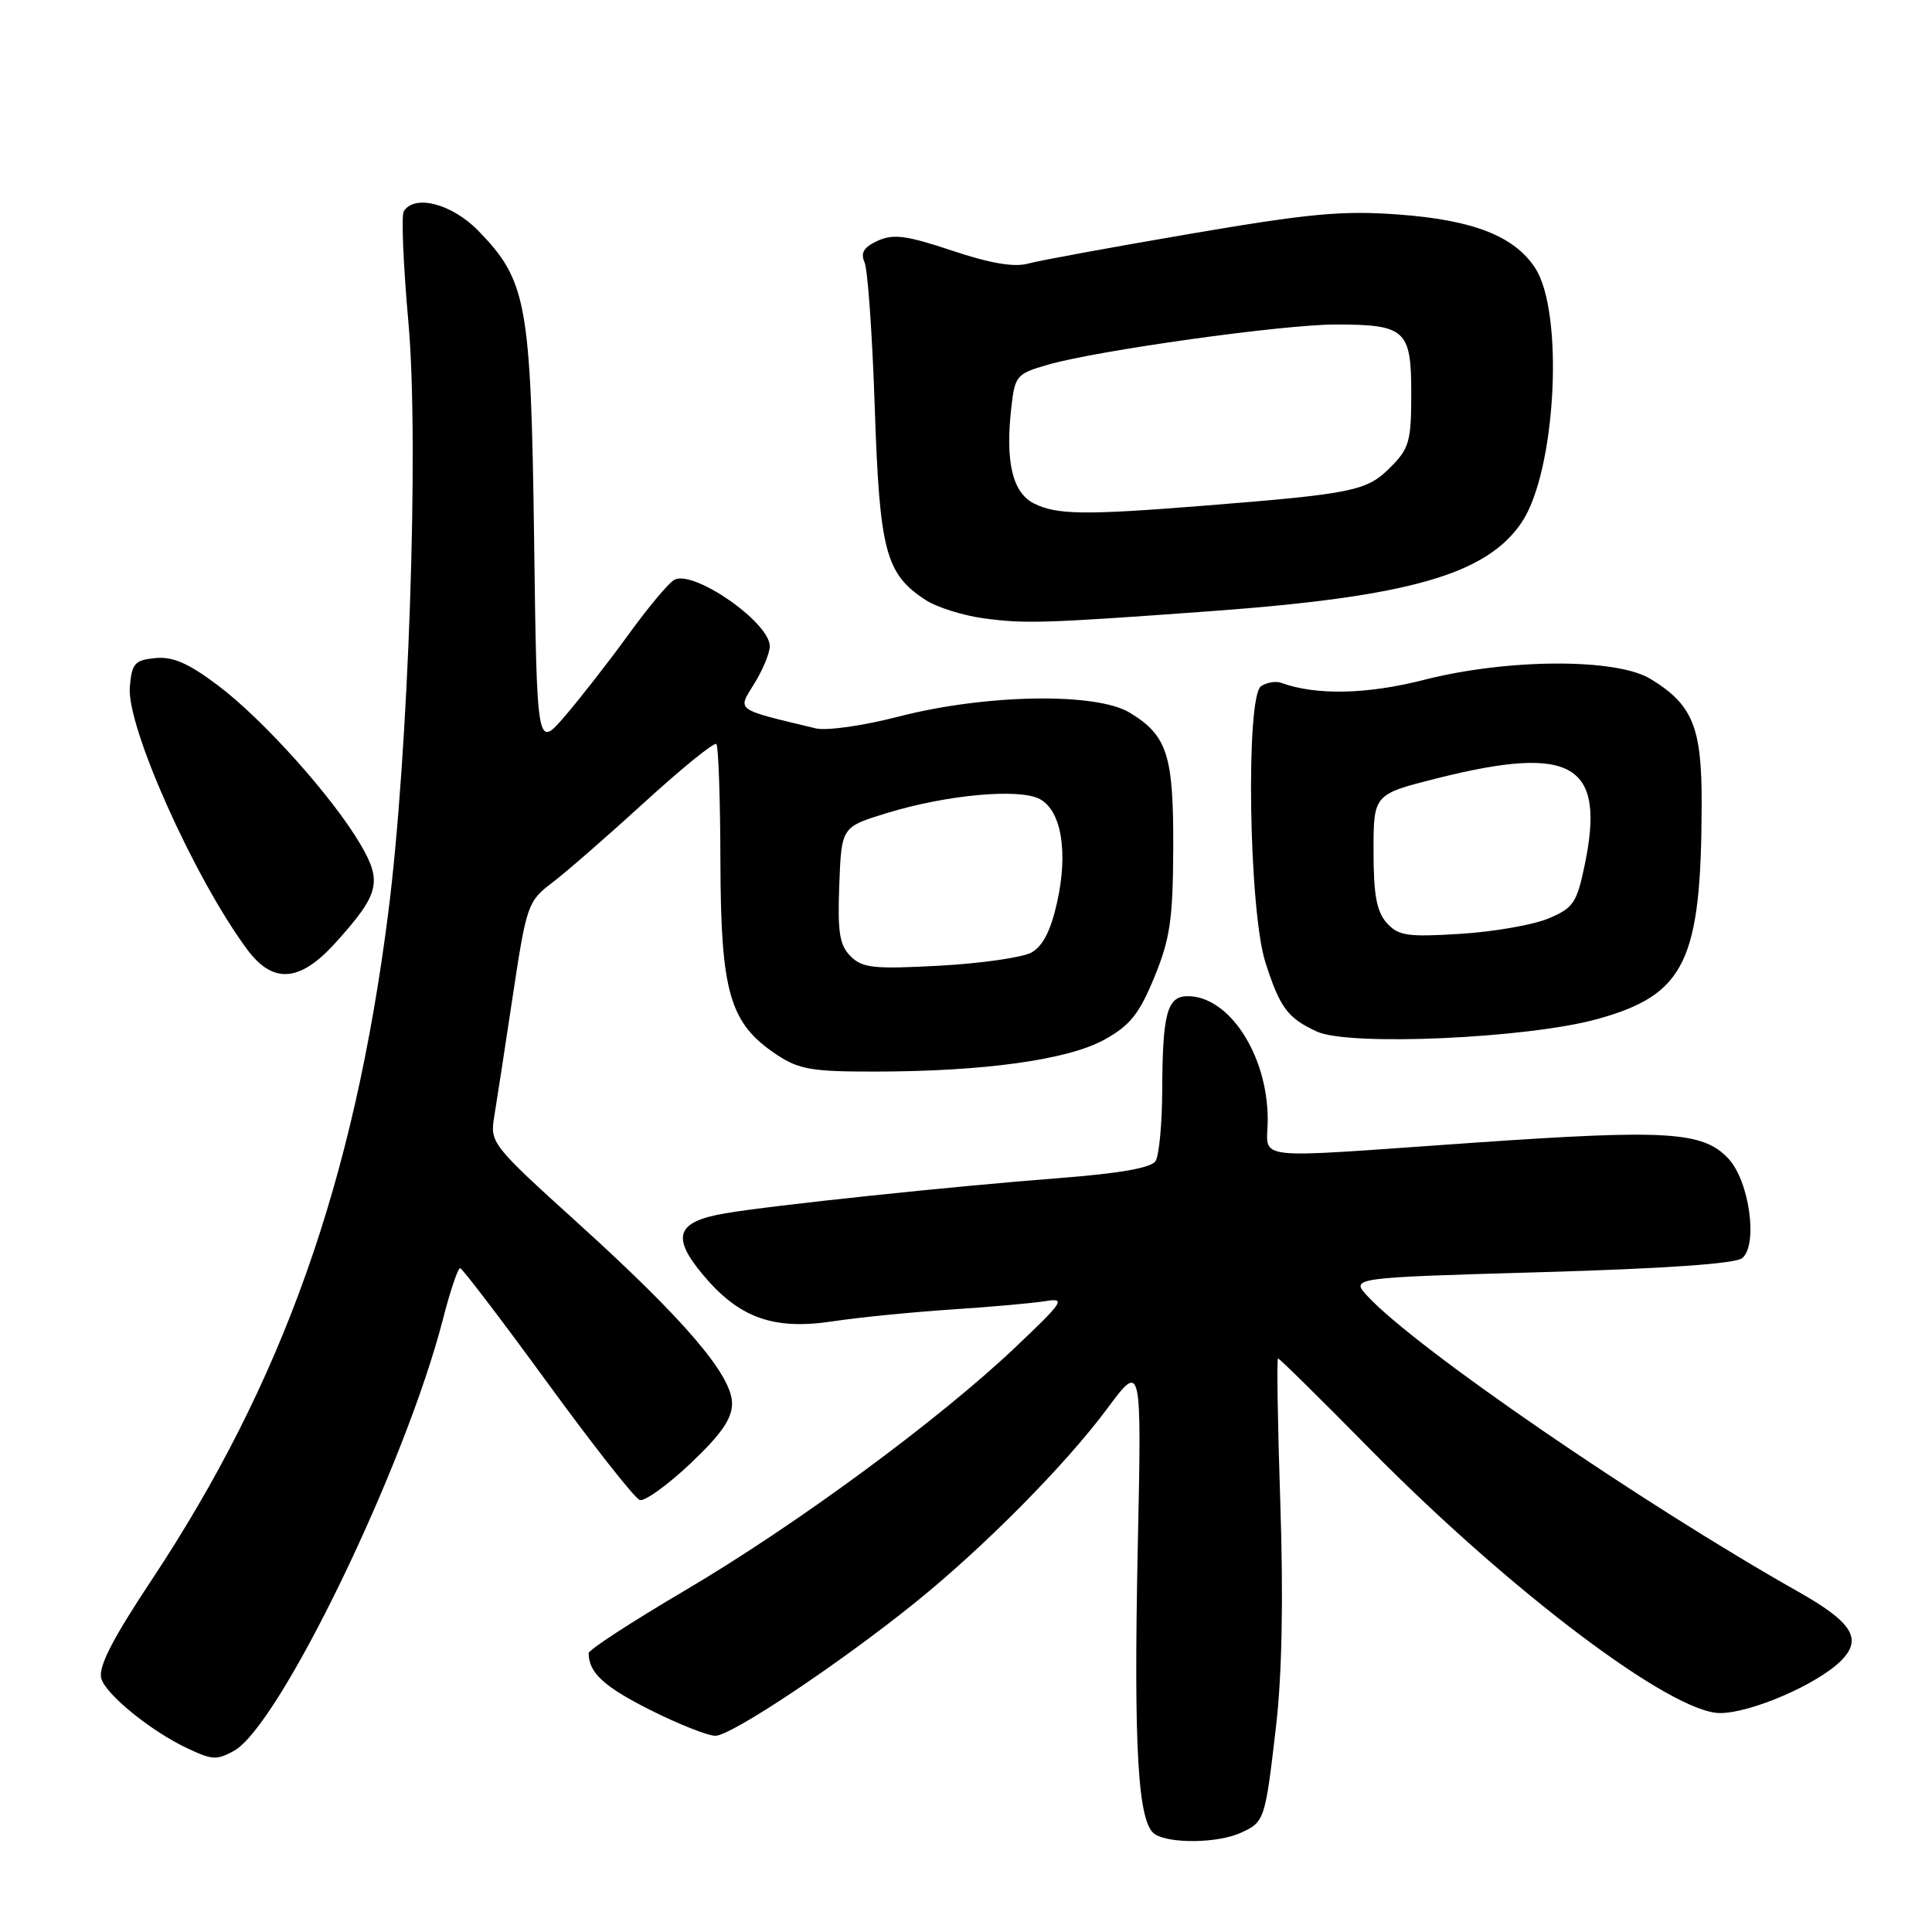 <?xml version="1.0" encoding="UTF-8" standalone="no"?>
<!DOCTYPE svg PUBLIC "-//W3C//DTD SVG 1.1//EN" "http://www.w3.org/Graphics/SVG/1.1/DTD/svg11.dtd" >
<svg xmlns="http://www.w3.org/2000/svg" xmlns:xlink="http://www.w3.org/1999/xlink" version="1.1" viewBox="0 0 256 256">
 <g >
 <path fill="currentColor"
d=" M 164.40 242.86 C 167.56 241.42 167.63 241.23 169.07 228.85 C 169.87 222.01 170.07 211.96 169.65 199.25 C 169.30 188.66 169.16 180.00 169.35 180.00 C 169.54 180.00 175.05 185.43 181.59 192.07 C 200.22 210.95 221.53 227.01 227.93 226.99 C 232.03 226.98 240.83 223.17 243.94 220.06 C 246.83 217.17 245.48 214.98 238.26 210.90 C 217.48 199.16 187.64 178.68 181.22 171.76 C 178.93 169.30 178.93 169.30 204.20 168.57 C 220.57 168.10 229.96 167.45 230.85 166.71 C 232.98 164.94 231.80 156.48 229.01 153.51 C 225.65 149.93 220.93 149.64 195.39 151.41 C 164.80 153.53 168.00 153.90 167.98 148.25 C 167.94 139.79 162.87 132.00 157.39 132.00 C 154.65 132.00 154.04 134.24 154.00 144.50 C 153.98 148.90 153.59 153.10 153.12 153.84 C 152.55 154.75 148.40 155.48 140.38 156.10 C 126.21 157.19 102.25 159.72 96.10 160.77 C 89.65 161.87 88.92 163.84 93.09 168.85 C 97.89 174.62 102.45 176.27 110.30 175.09 C 113.71 174.57 120.78 173.87 126.00 173.52 C 131.22 173.18 136.85 172.68 138.50 172.41 C 141.27 171.96 140.96 172.43 134.50 178.56 C 124.35 188.18 105.41 202.12 90.75 210.75 C 83.74 214.88 78.00 218.61 78.00 219.05 C 78.00 221.62 80.00 223.48 86.10 226.55 C 89.87 228.45 93.78 230.00 94.79 230.00 C 96.90 230.00 111.29 220.40 121.29 212.33 C 130.45 204.94 141.22 194.05 146.74 186.61 C 151.28 180.50 151.28 180.50 150.76 205.00 C 150.20 231.89 150.78 241.62 153.04 243.05 C 155.07 244.33 161.41 244.23 164.40 242.86 Z  M 30.96 232.02 C 36.96 228.81 53.65 194.37 58.69 174.81 C 59.65 171.06 60.68 168.02 60.97 168.04 C 61.26 168.07 66.47 174.90 72.54 183.22 C 78.61 191.55 84.11 198.54 84.77 198.76 C 85.42 198.97 88.44 196.80 91.48 193.93 C 95.56 190.07 97.00 188.00 97.00 185.97 C 97.00 182.22 90.69 174.85 76.50 162.00 C 65.18 151.75 64.92 151.42 65.48 148.00 C 65.80 146.07 66.91 138.88 67.94 132.00 C 69.76 119.94 69.94 119.42 73.12 117.00 C 74.94 115.63 80.47 110.81 85.42 106.29 C 90.36 101.77 94.64 98.31 94.92 98.59 C 95.20 98.86 95.44 105.93 95.46 114.30 C 95.51 131.56 96.69 135.60 102.90 139.74 C 105.84 141.70 107.58 142.00 115.90 141.99 C 130.37 141.98 141.48 140.44 146.32 137.77 C 149.74 135.88 150.94 134.38 152.96 129.48 C 155.04 124.40 155.42 121.83 155.46 112.41 C 155.51 100.03 154.68 97.45 149.67 94.42 C 145.22 91.73 130.57 91.98 119.08 94.95 C 114.35 96.17 109.52 96.86 108.08 96.51 C 97.27 93.91 97.70 94.22 99.95 90.58 C 101.08 88.76 102.00 86.53 102.00 85.63 C 102.00 82.46 91.85 75.42 89.33 76.84 C 88.58 77.25 85.84 80.54 83.24 84.13 C 80.63 87.73 76.84 92.58 74.82 94.93 C 71.14 99.19 71.14 99.19 70.77 71.35 C 70.35 40.17 69.81 37.20 63.39 30.59 C 59.91 27.01 54.92 25.70 53.50 28.00 C 53.16 28.54 53.44 35.18 54.12 42.75 C 55.55 58.75 54.14 99.87 51.44 121.00 C 46.90 156.59 37.48 183.12 20.07 209.39 C 14.87 217.23 13.01 220.87 13.42 222.39 C 13.98 224.51 20.09 229.46 24.91 231.70 C 28.14 233.21 28.69 233.24 30.96 232.02 Z  M 211.66 135.03 C 223.31 131.80 225.44 127.38 225.48 106.46 C 225.50 96.32 224.29 93.37 218.70 89.96 C 214.16 87.19 199.74 87.26 188.67 90.09 C 181.11 92.02 174.34 92.16 169.74 90.47 C 169.06 90.23 167.87 90.42 167.11 90.91 C 165.04 92.22 165.47 120.65 167.67 127.50 C 169.60 133.54 170.60 134.89 174.50 136.69 C 178.75 138.65 202.42 137.59 211.66 135.03 Z  M 44.43 124.95 C 50.29 118.46 50.69 116.85 47.72 111.81 C 44.00 105.51 34.81 95.27 28.85 90.80 C 24.96 87.87 22.89 86.97 20.58 87.20 C 17.84 87.47 17.47 87.90 17.20 91.03 C 16.76 96.25 25.67 116.20 32.71 125.75 C 36.15 130.42 39.71 130.17 44.43 124.95 Z  M 160.50 80.98 C 186.72 79.06 196.97 76.13 201.63 69.22 C 206.18 62.47 207.29 41.42 203.41 35.50 C 200.65 31.29 195.22 29.16 185.38 28.43 C 177.91 27.87 173.52 28.28 157.72 30.98 C 147.38 32.75 137.71 34.52 136.22 34.93 C 134.36 35.44 131.18 34.89 126.16 33.21 C 120.13 31.20 118.38 30.96 116.31 31.90 C 114.45 32.75 114.00 33.49 114.56 34.77 C 114.98 35.72 115.59 44.38 115.91 54.00 C 116.55 73.02 117.34 76.03 122.61 79.48 C 124.10 80.46 127.61 81.57 130.41 81.94 C 135.82 82.67 138.47 82.59 160.50 80.98 Z  M 112.71 126.71 C 111.24 125.24 110.97 123.54 111.21 117.25 C 111.50 109.58 111.50 109.58 117.50 107.74 C 125.46 105.30 135.06 104.43 137.78 105.88 C 140.65 107.42 141.56 112.93 140.06 119.62 C 139.23 123.32 138.17 125.38 136.68 126.21 C 135.48 126.87 130.00 127.66 124.50 127.96 C 115.77 128.43 114.27 128.27 112.71 126.71 Z  M 183.75 122.29 C 182.41 120.80 182.00 118.57 182.00 112.79 C 182.00 105.25 182.00 105.25 190.46 103.12 C 208.36 98.63 212.76 101.21 209.99 114.57 C 208.93 119.66 208.48 120.32 205.16 121.71 C 203.15 122.55 197.90 123.47 193.50 123.74 C 186.46 124.18 185.29 124.00 183.75 122.29 Z  M 137.00 66.71 C 134.16 65.27 133.19 61.21 134.00 54.04 C 134.48 49.77 134.69 49.53 138.83 48.33 C 145.39 46.44 169.95 43.00 176.95 43.00 C 186.23 43.00 187.00 43.69 187.00 52.11 C 187.00 58.49 186.74 59.42 184.20 61.96 C 181.10 65.06 179.30 65.43 159.50 67.01 C 143.71 68.27 140.00 68.22 137.00 66.71 Z "/>
</g>
</svg>